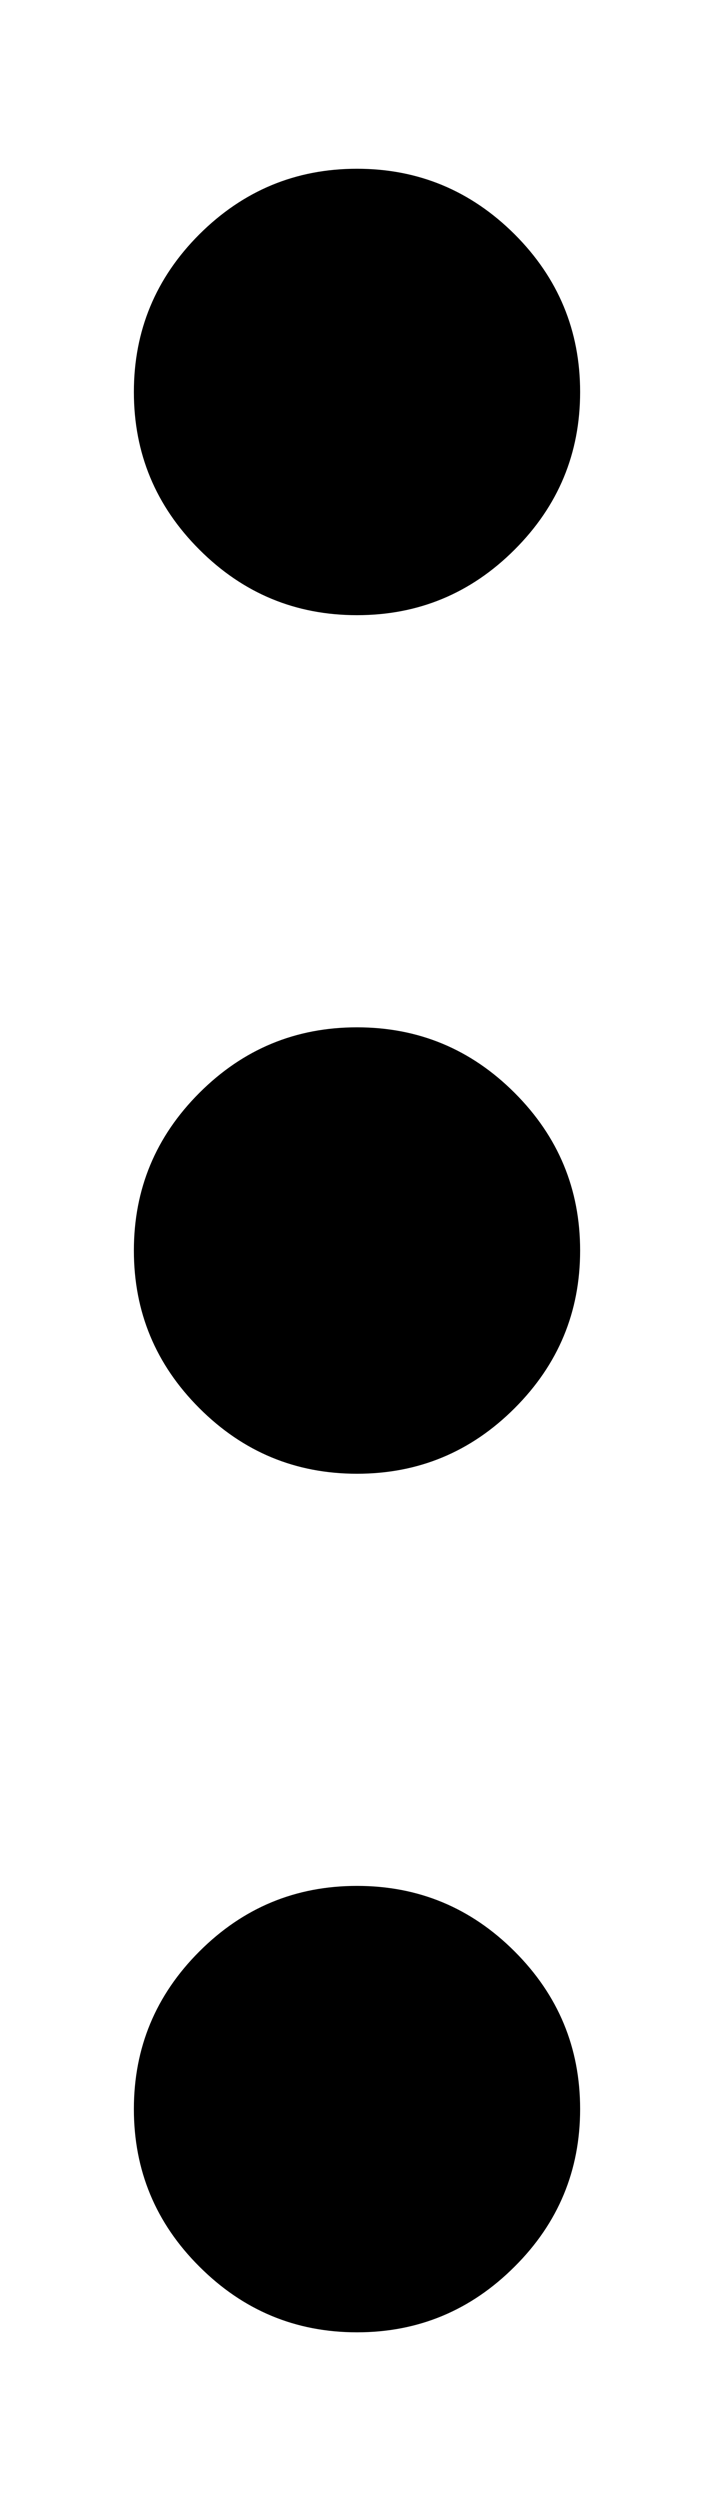 <svg width="4" height="14" viewBox="0 0 4 14" fill="none" xmlns="http://www.w3.org/2000/svg">
<path d="M2 13.061C1.656 13.061 1.362 12.938 1.117 12.693C0.872 12.449 0.75 12.154 0.75 11.811C0.75 11.467 0.872 11.173 1.117 10.928C1.362 10.683 1.656 10.561 2 10.561C2.344 10.561 2.638 10.683 2.883 10.928C3.128 11.173 3.25 11.467 3.25 11.811C3.25 12.154 3.128 12.449 2.883 12.693C2.638 12.938 2.344 13.061 2 13.061ZM2 8.253C1.656 8.253 1.362 8.131 1.117 7.886C0.872 7.641 0.75 7.347 0.75 7.003C0.75 6.659 0.872 6.365 1.117 6.12C1.362 5.875 1.656 5.753 2 5.753C2.344 5.753 2.638 5.875 2.883 6.12C3.128 6.365 3.25 6.659 3.25 7.003C3.25 7.347 3.128 7.641 2.883 7.886C2.638 8.131 2.344 8.253 2 8.253ZM2 3.445C1.656 3.445 1.362 3.323 1.117 3.078C0.872 2.833 0.75 2.539 0.75 2.195C0.75 1.852 0.872 1.557 1.117 1.312C1.362 1.068 1.656 0.945 2 0.945C2.344 0.945 2.638 1.068 2.883 1.312C3.128 1.557 3.25 1.852 3.25 2.195C3.25 2.539 3.128 2.833 2.883 3.078C2.638 3.323 2.344 3.445 2 3.445Z" fill="black"/>
</svg>
